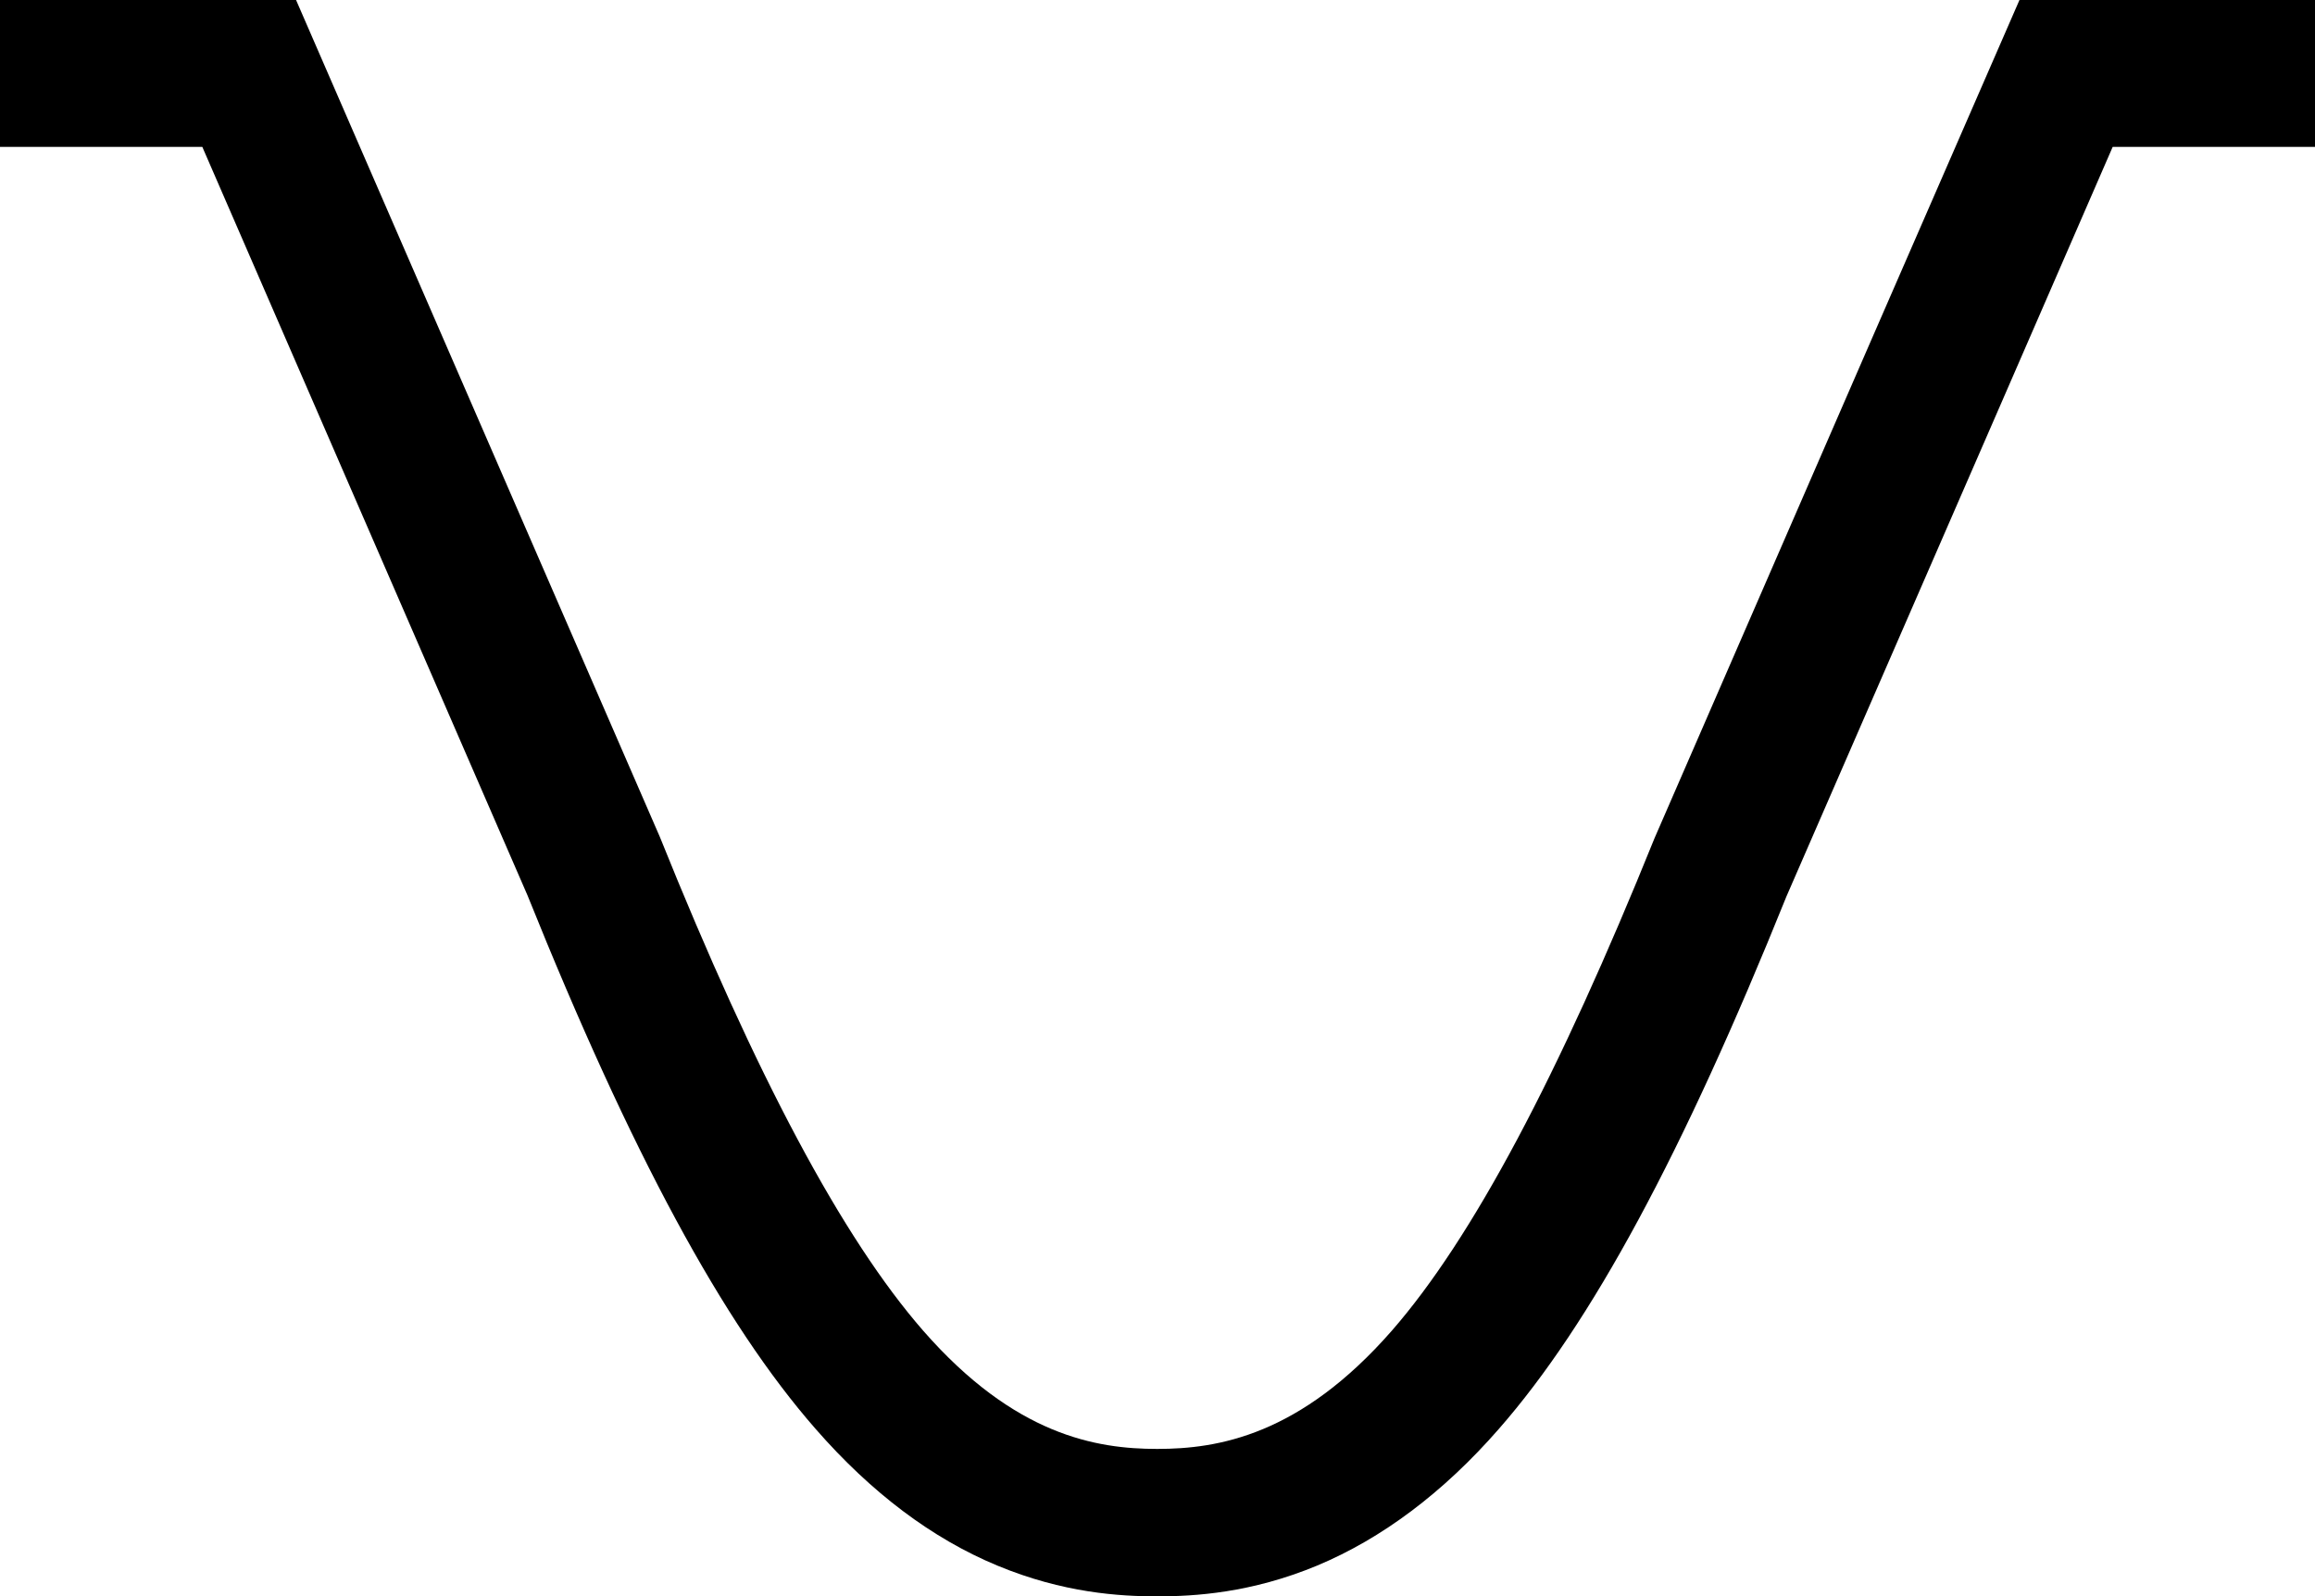 <svg width="361" height="249" viewBox="0 0 361 249" fill="none" xmlns="http://www.w3.org/2000/svg">
<path d="M314.915 0L291.459 53.827L258.01 130.733C242.979 167.965 229.6 193.152 217.046 207.556C202.758 223.898 189.957 226.004 180.459 226.004C170.961 226.004 158.242 223.898 143.954 207.556C131.4 193.152 117.938 167.965 102.907 130.565L46.168 0L0 0L0 22.912L31.549 22.912L82.259 139.662C98.447 179.927 112.735 206.377 127.188 222.887C135.86 232.827 145.358 239.987 155.517 244.199C165.84 248.495 174.677 249 180.459 249C186.24 249 195.077 248.495 205.401 244.199C215.477 239.987 225.057 232.827 233.729 222.887C248.182 206.377 262.388 180.011 278.575 139.831L311.942 63.177L329.451 22.912L361 22.912V0L314.915 0Z" fill="black"/>
</svg>
